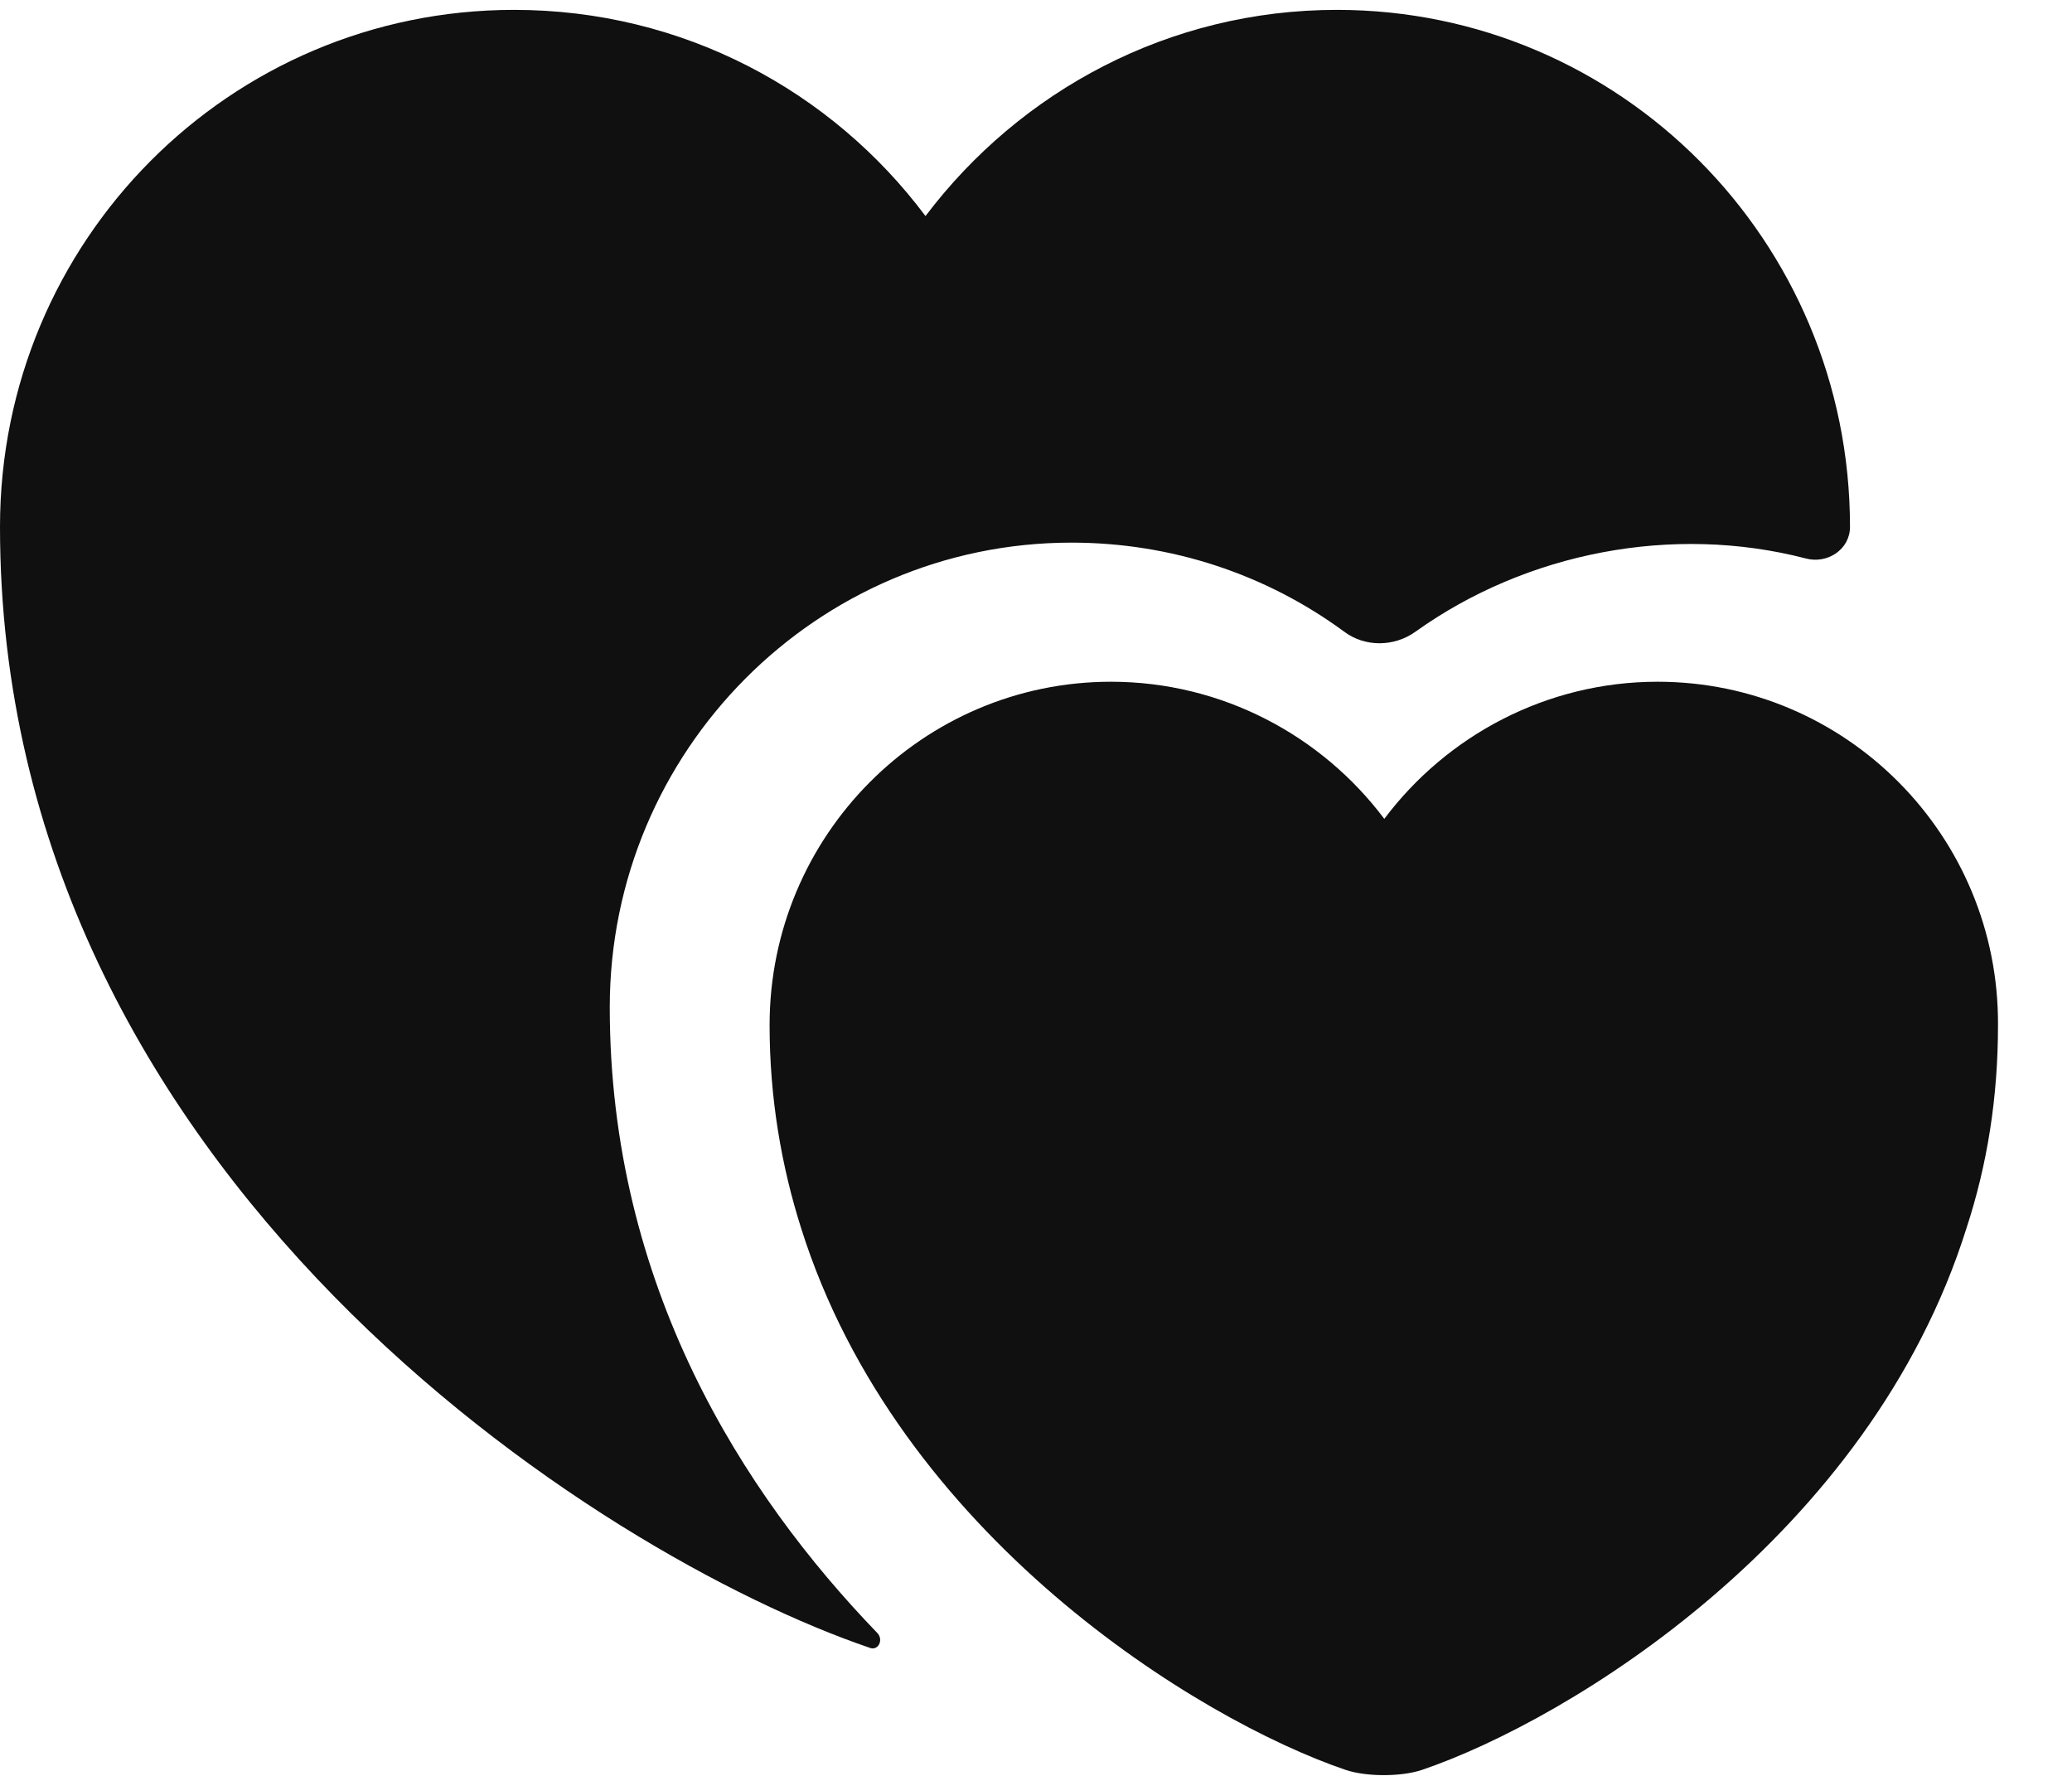 <svg width="21" height="18" viewBox="0 0 21 18" fill="none" xmlns="http://www.w3.org/2000/svg">
<path d="M16.8 6.91C15.67 6.91 14.66 7.46 14.03 8.3C13.4 7.46 12.39 6.91 11.26 6.91C9.35 6.91 7.8 8.47 7.8 10.39C7.8 11.13 7.92 11.82 8.12 12.45C9.1 15.56 12.14 17.43 13.64 17.94C13.85 18.01 14.2 18.01 14.41 17.94C15.91 17.43 18.95 15.57 19.93 12.45C20.14 11.81 20.25 11.13 20.25 10.39C20.26 8.47 18.71 6.91 16.8 6.91Z" fill="#101010"/>
<path d="M18.75 5.34C18.75 5.57 18.52 5.72 18.3 5.66C16.95 5.31 15.47 5.6 14.35 6.4C14.13 6.56 13.83 6.56 13.62 6.4C12.83 5.82 11.87 5.5 10.86 5.5C8.28 5.5 6.18 7.61 6.18 10.21C6.18 13.03 7.53 15.14 8.89 16.55C8.96 16.62 8.9 16.74 8.81 16.7C6.08 15.77 0 11.91 0 5.34C0 2.44 2.33 0.1 5.21 0.1C6.92 0.1 8.43 0.92 9.38 2.19C10.34 0.92 11.85 0.1 13.55 0.1C16.42 0.1 18.75 2.44 18.75 5.34Z" fill="#101010"/>
</svg>
